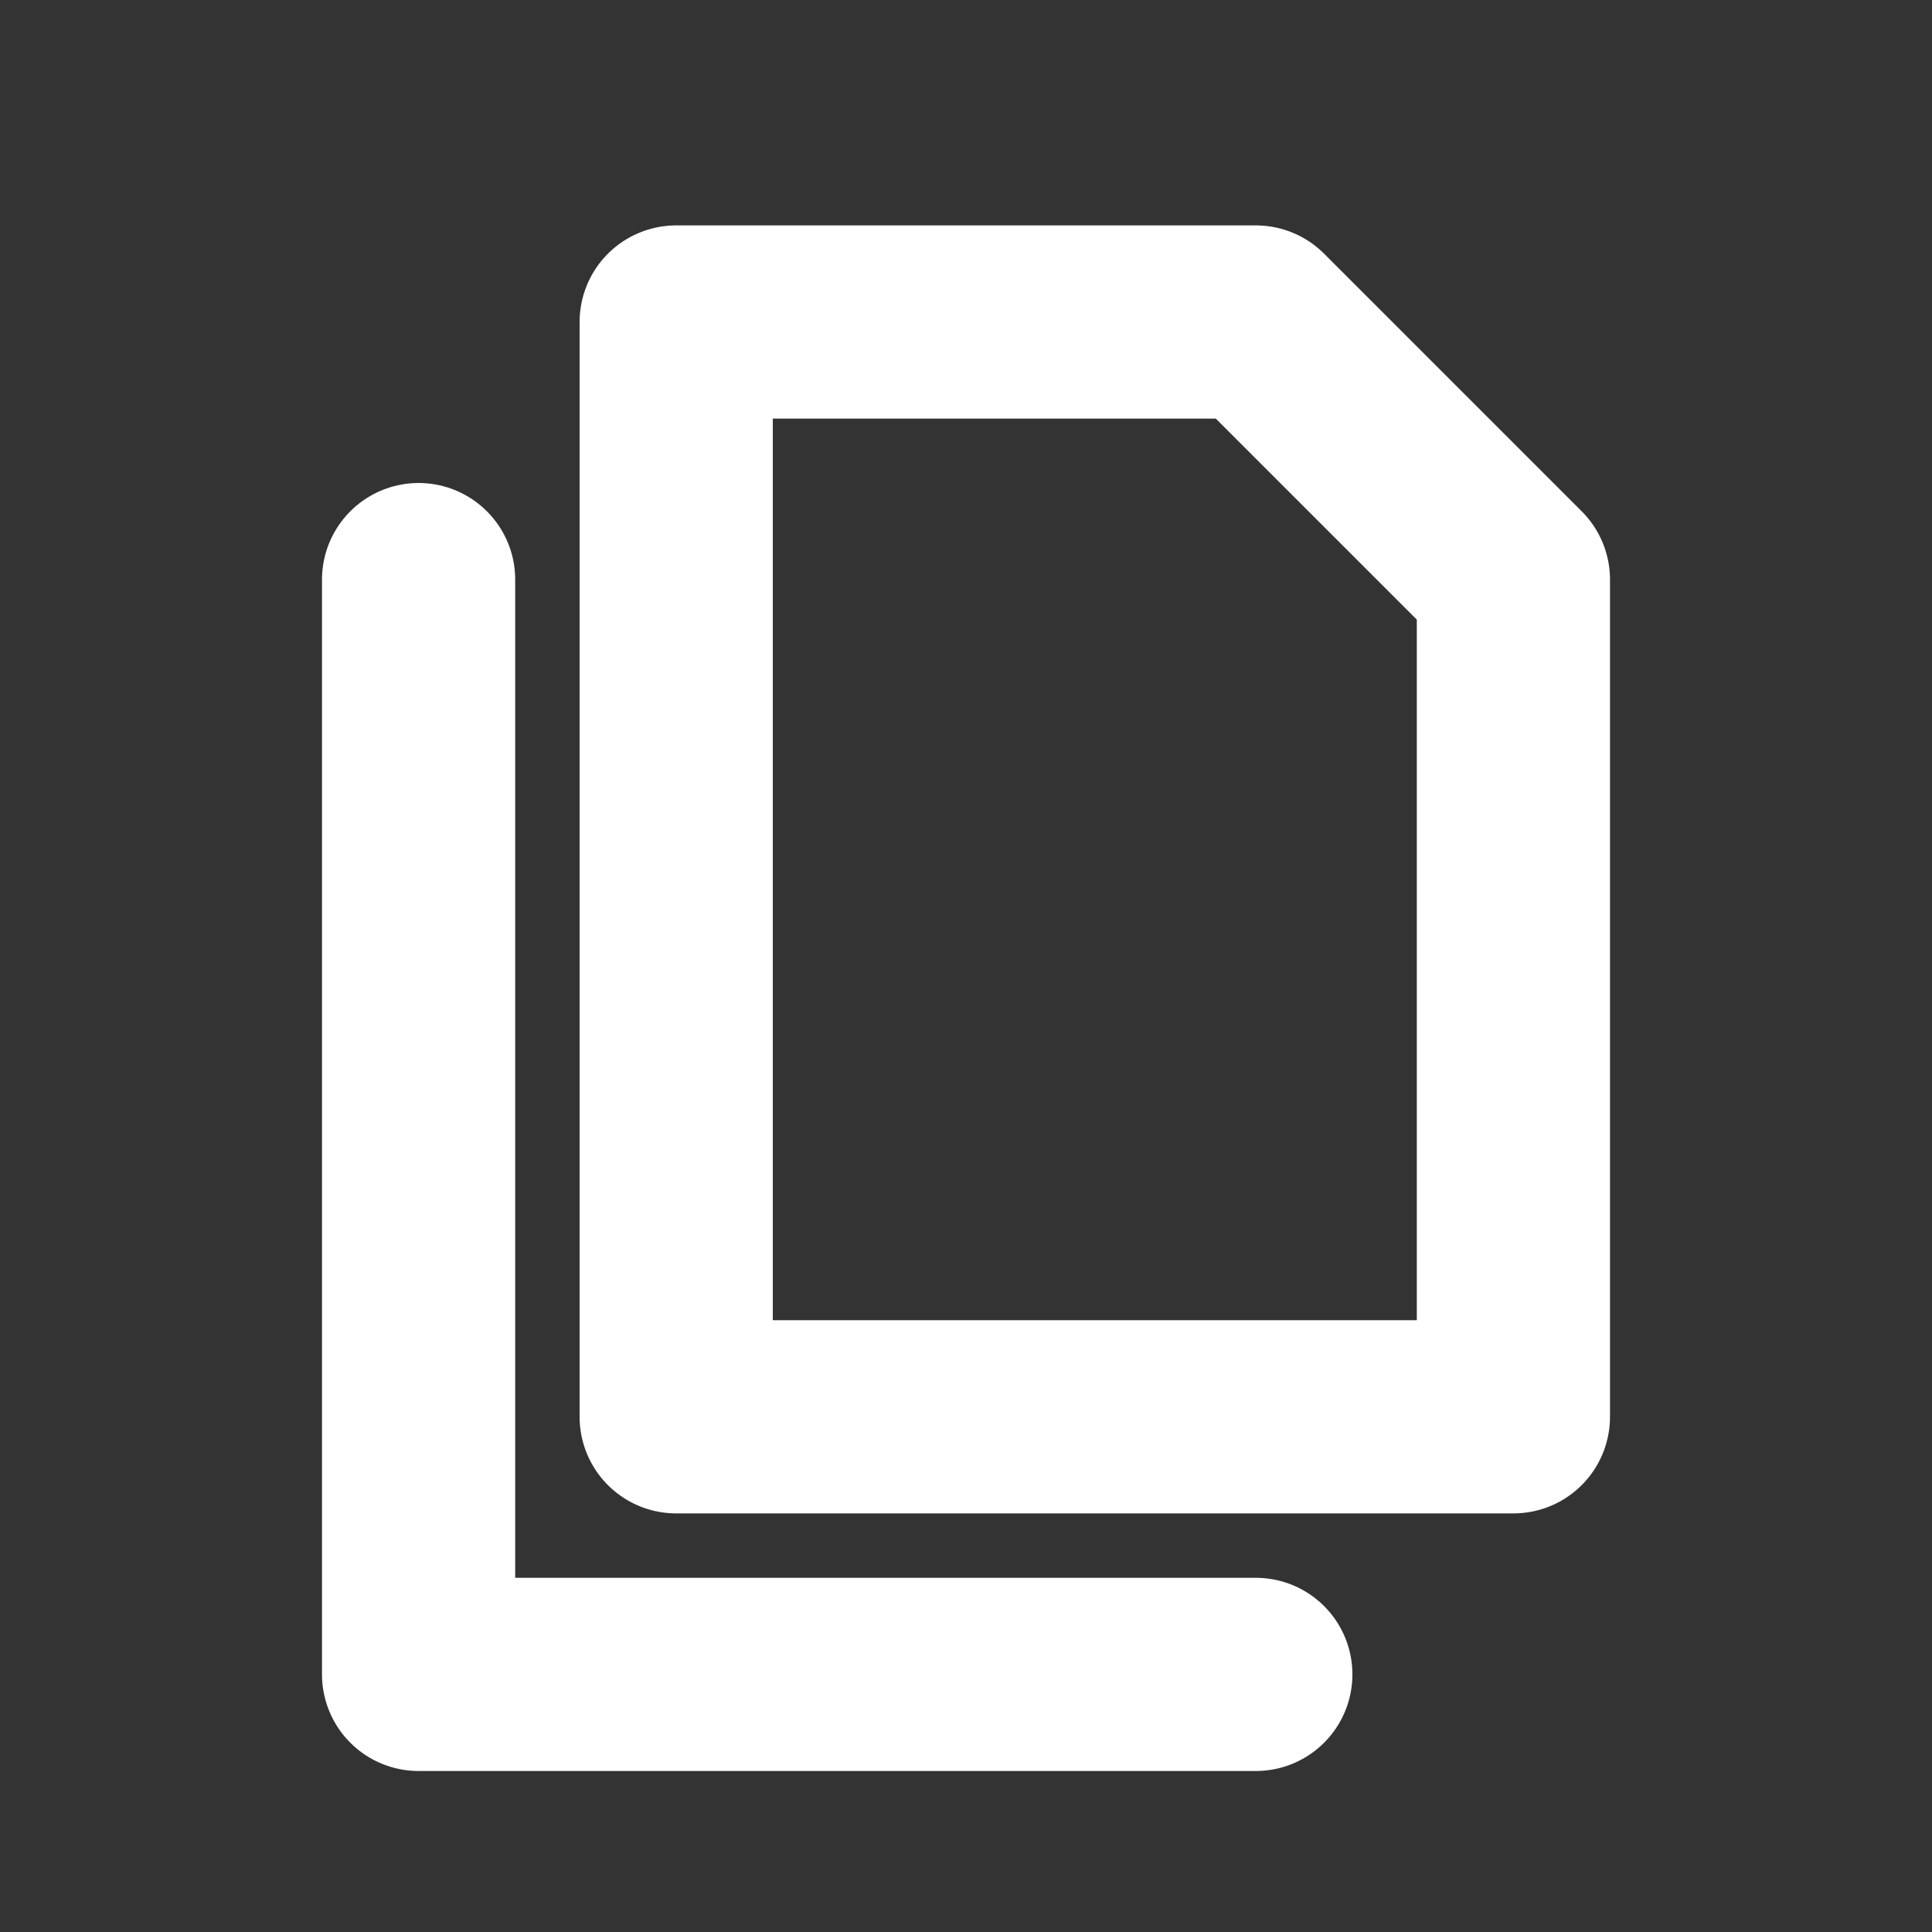 <svg xmlns="http://www.w3.org/2000/svg" version="1.1" xmlns:xlink="http://www.w3.org/1999/xlink" preserveAspectRatio="none" x="0px" y="0px" width="30px" height="30px" viewBox="0 0 30 30">
<rect x="0" y="0" width="30" height="30" fill="#333333" stroke="none"/>
<path style="fill:none;stroke:#ffffff;stroke-width:3;stroke-linecap:round;stroke-linejoin:round" d="M 6.5,9 V 26 H 19.5 M 10.5,5 V 22 H 23.5 V 9 L 19.5,5 Z"/>
</svg>
